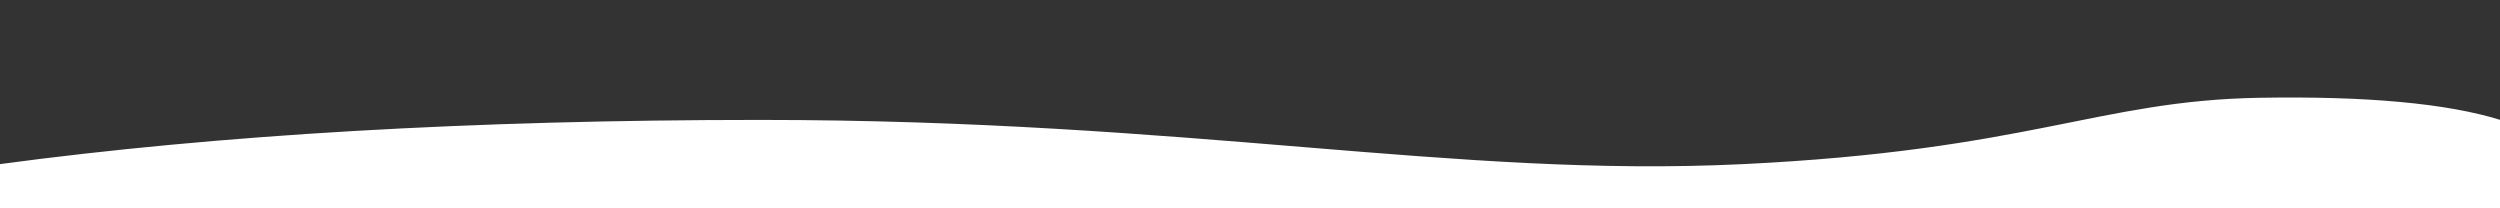 <svg id="eEYi5oAZsjG1" xmlns="http://www.w3.org/2000/svg" xmlns:xlink="http://www.w3.org/1999/xlink" viewBox="0 0 1920 160" shape-rendering="geometricPrecision" text-rendering="geometricPrecision"><rect x="0" y="0" width="1920" height="160" fill="#333333" stroke="none"/><path d="M0,187.344q252.734-33.988,584.121-33.988c331.386,0,533.192,44.61,754.116,33.988s274.031-48.858,397.239-50.983q123.208-2.124,184.812,16.994l-.287,65.984h-1920L0,187.344Z" transform="translate(-.287-59.34)" fill="#fff" stroke="#fff" stroke-width="3.84"/></svg>
